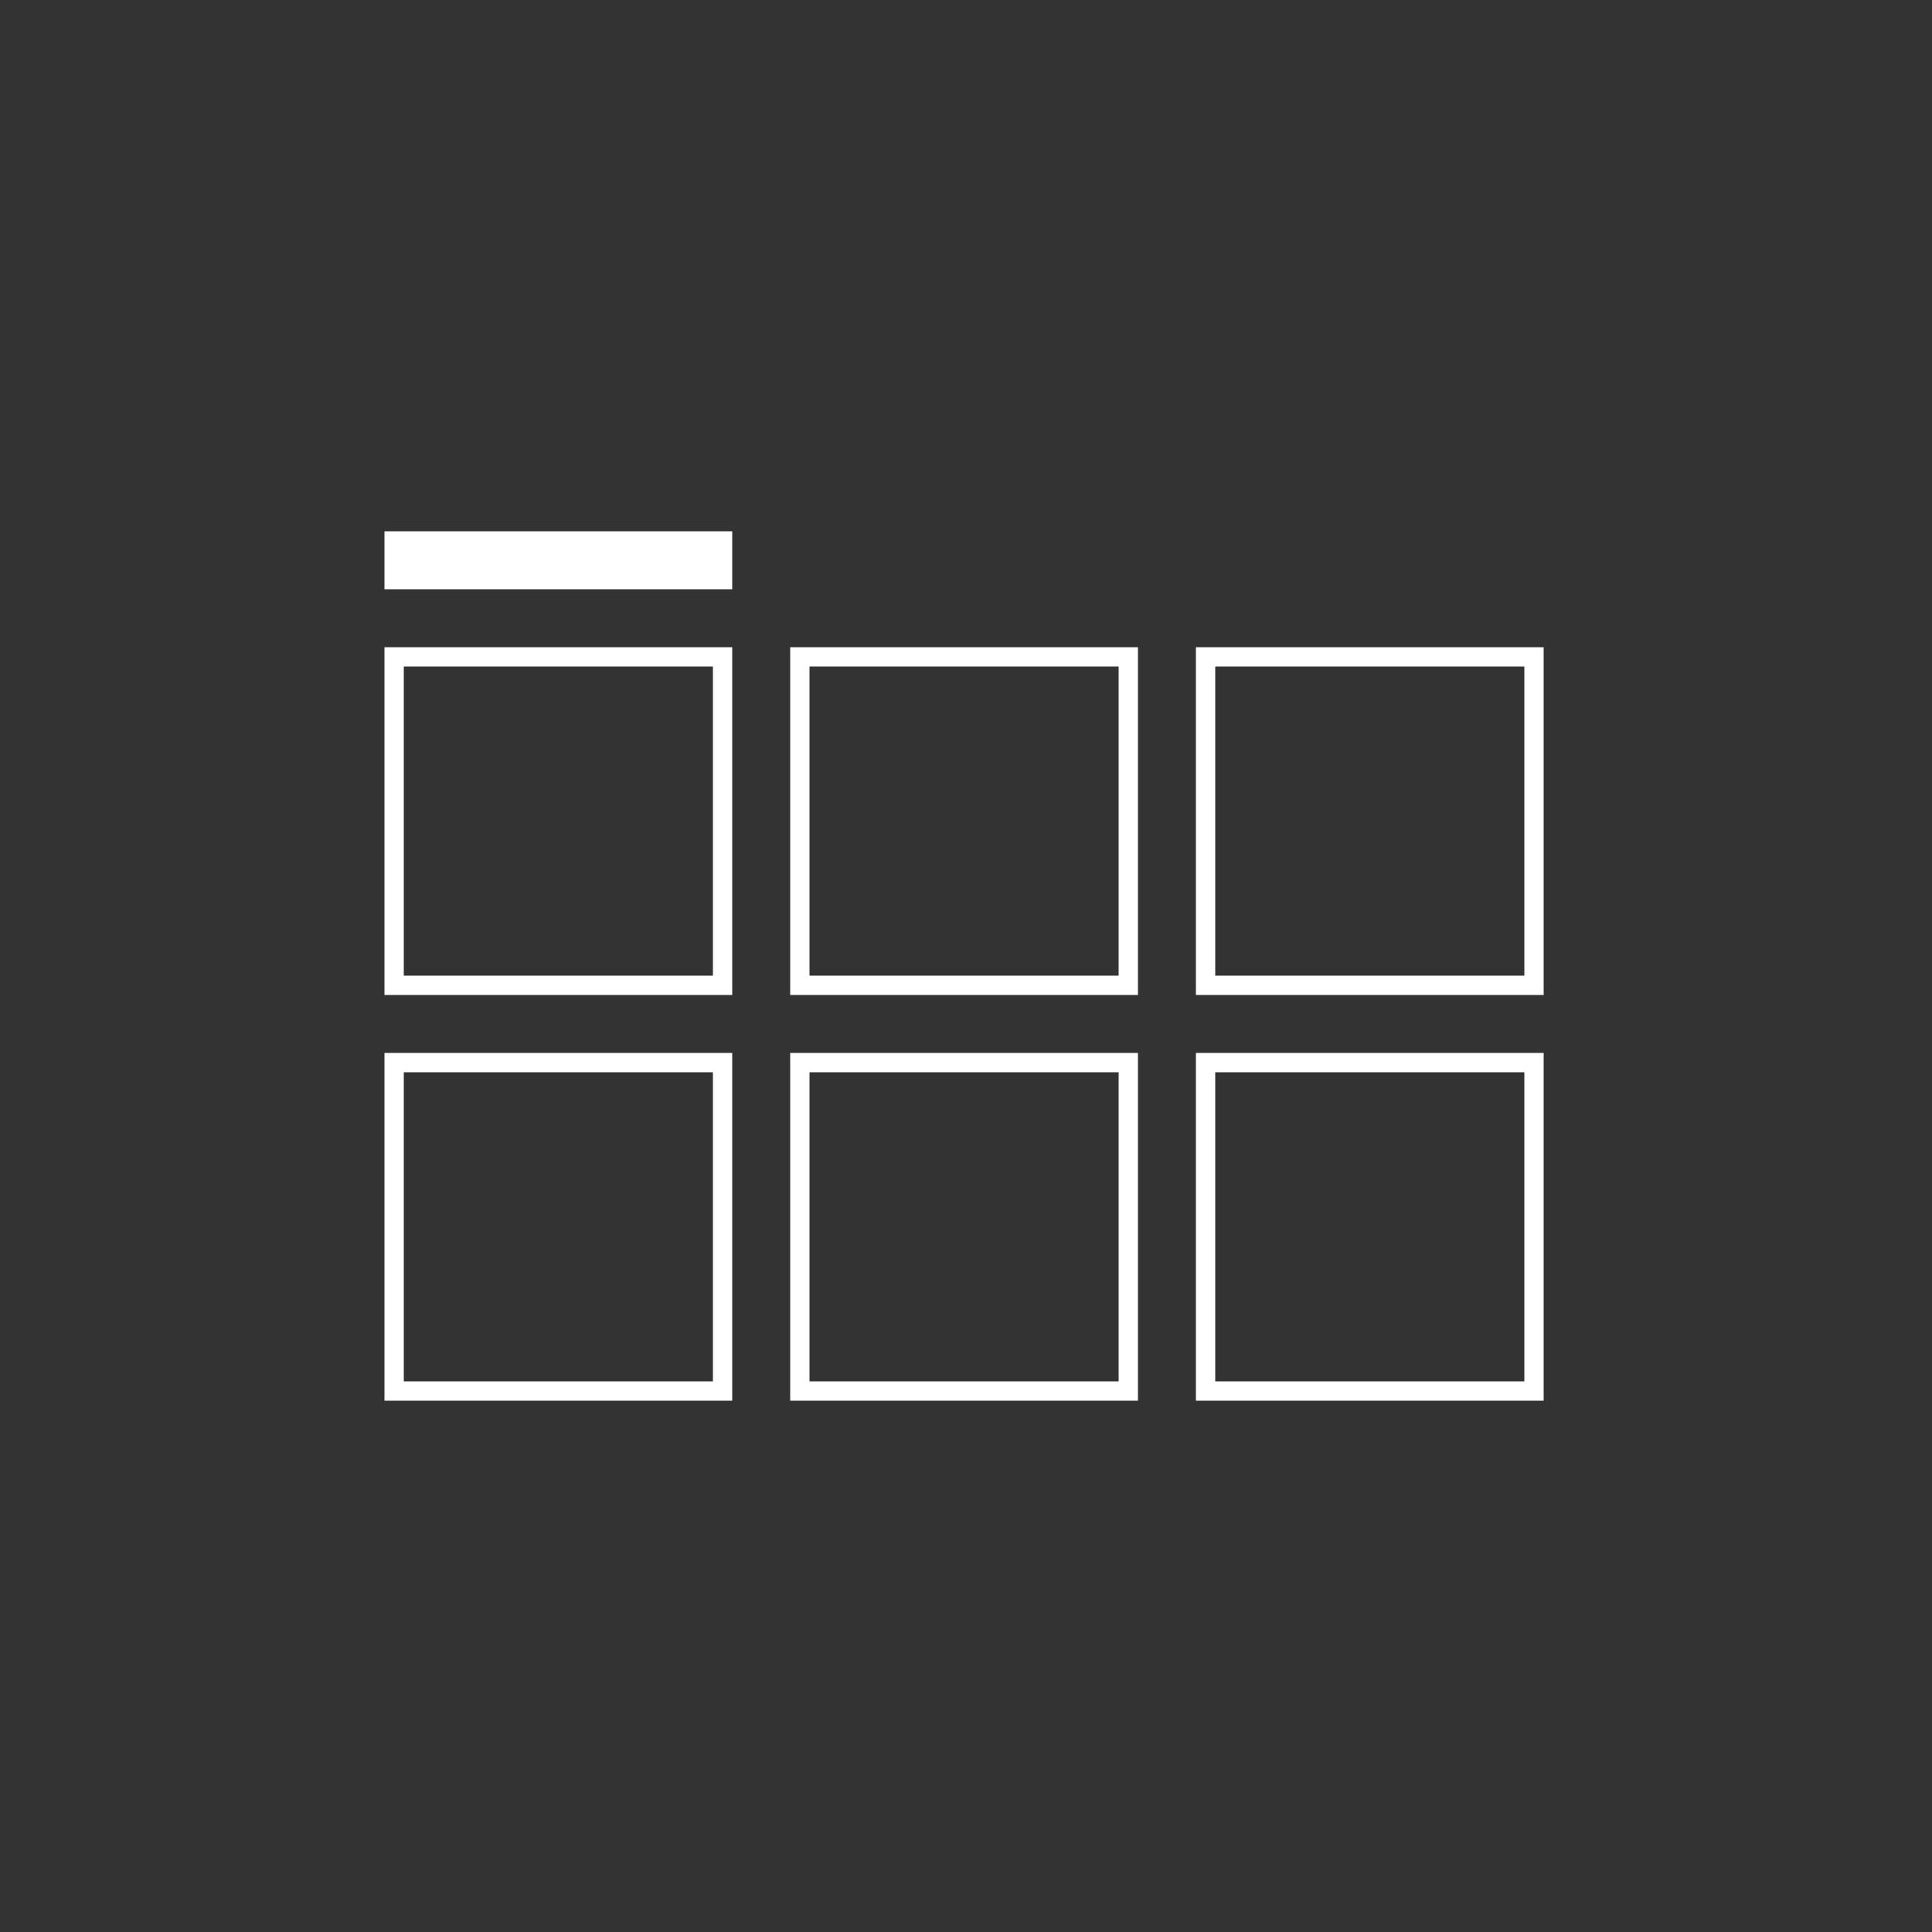 <?xml version="1.0" encoding="utf-8"?>
<!-- Generator: Adobe Illustrator 18.1.1, SVG Export Plug-In . SVG Version: 6.00 Build 0)  -->
<svg version="1.1" xmlns="http://www.w3.org/2000/svg" xmlns:xlink="http://www.w3.org/1999/xlink" x="0px" y="0px"
	 viewBox="0 0 100 100" enable-background="new 0 0 100 100" xml:space="preserve">
<rect x="0" y="0" width="100" height="100" fill="#333333" stroke="none"/>
<g id="tag">
	<path fill="#FFFFFF" d="M36.9,34.5v16h-16v-16H36.9 M37.9,33.5h-18v18h18V33.5L37.9,33.5z"/>
	<path fill="#FFFFFF" d="M57.9,34.5v16h-16v-16H57.9 M58.9,33.5h-18v18h18V33.5L58.9,33.5z"/>
	<path fill="#FFFFFF" d="M78.9,34.5v16h-16v-16H78.9 M79.9,33.5h-18v18h18V33.5L79.9,33.5z"/>
	<path fill="#FFFFFF" d="M36.9,55.5v16h-16v-16H36.9 M37.9,54.5h-18v18h18V54.5L37.9,54.5z"/>
	<path fill="#FFFFFF" d="M57.9,55.5v16h-16v-16H57.9 M58.9,54.5h-18v18h18V54.5L58.9,54.5z"/>
	<path fill="#FFFFFF" d="M78.9,55.5v16h-16v-16H78.9 M79.9,54.5h-18v18h18V54.5L79.9,54.5z"/>
	<rect x="19.9" y="27.5" fill="#FFFFFF" width="18" height="3"/>
</g>
</svg>

